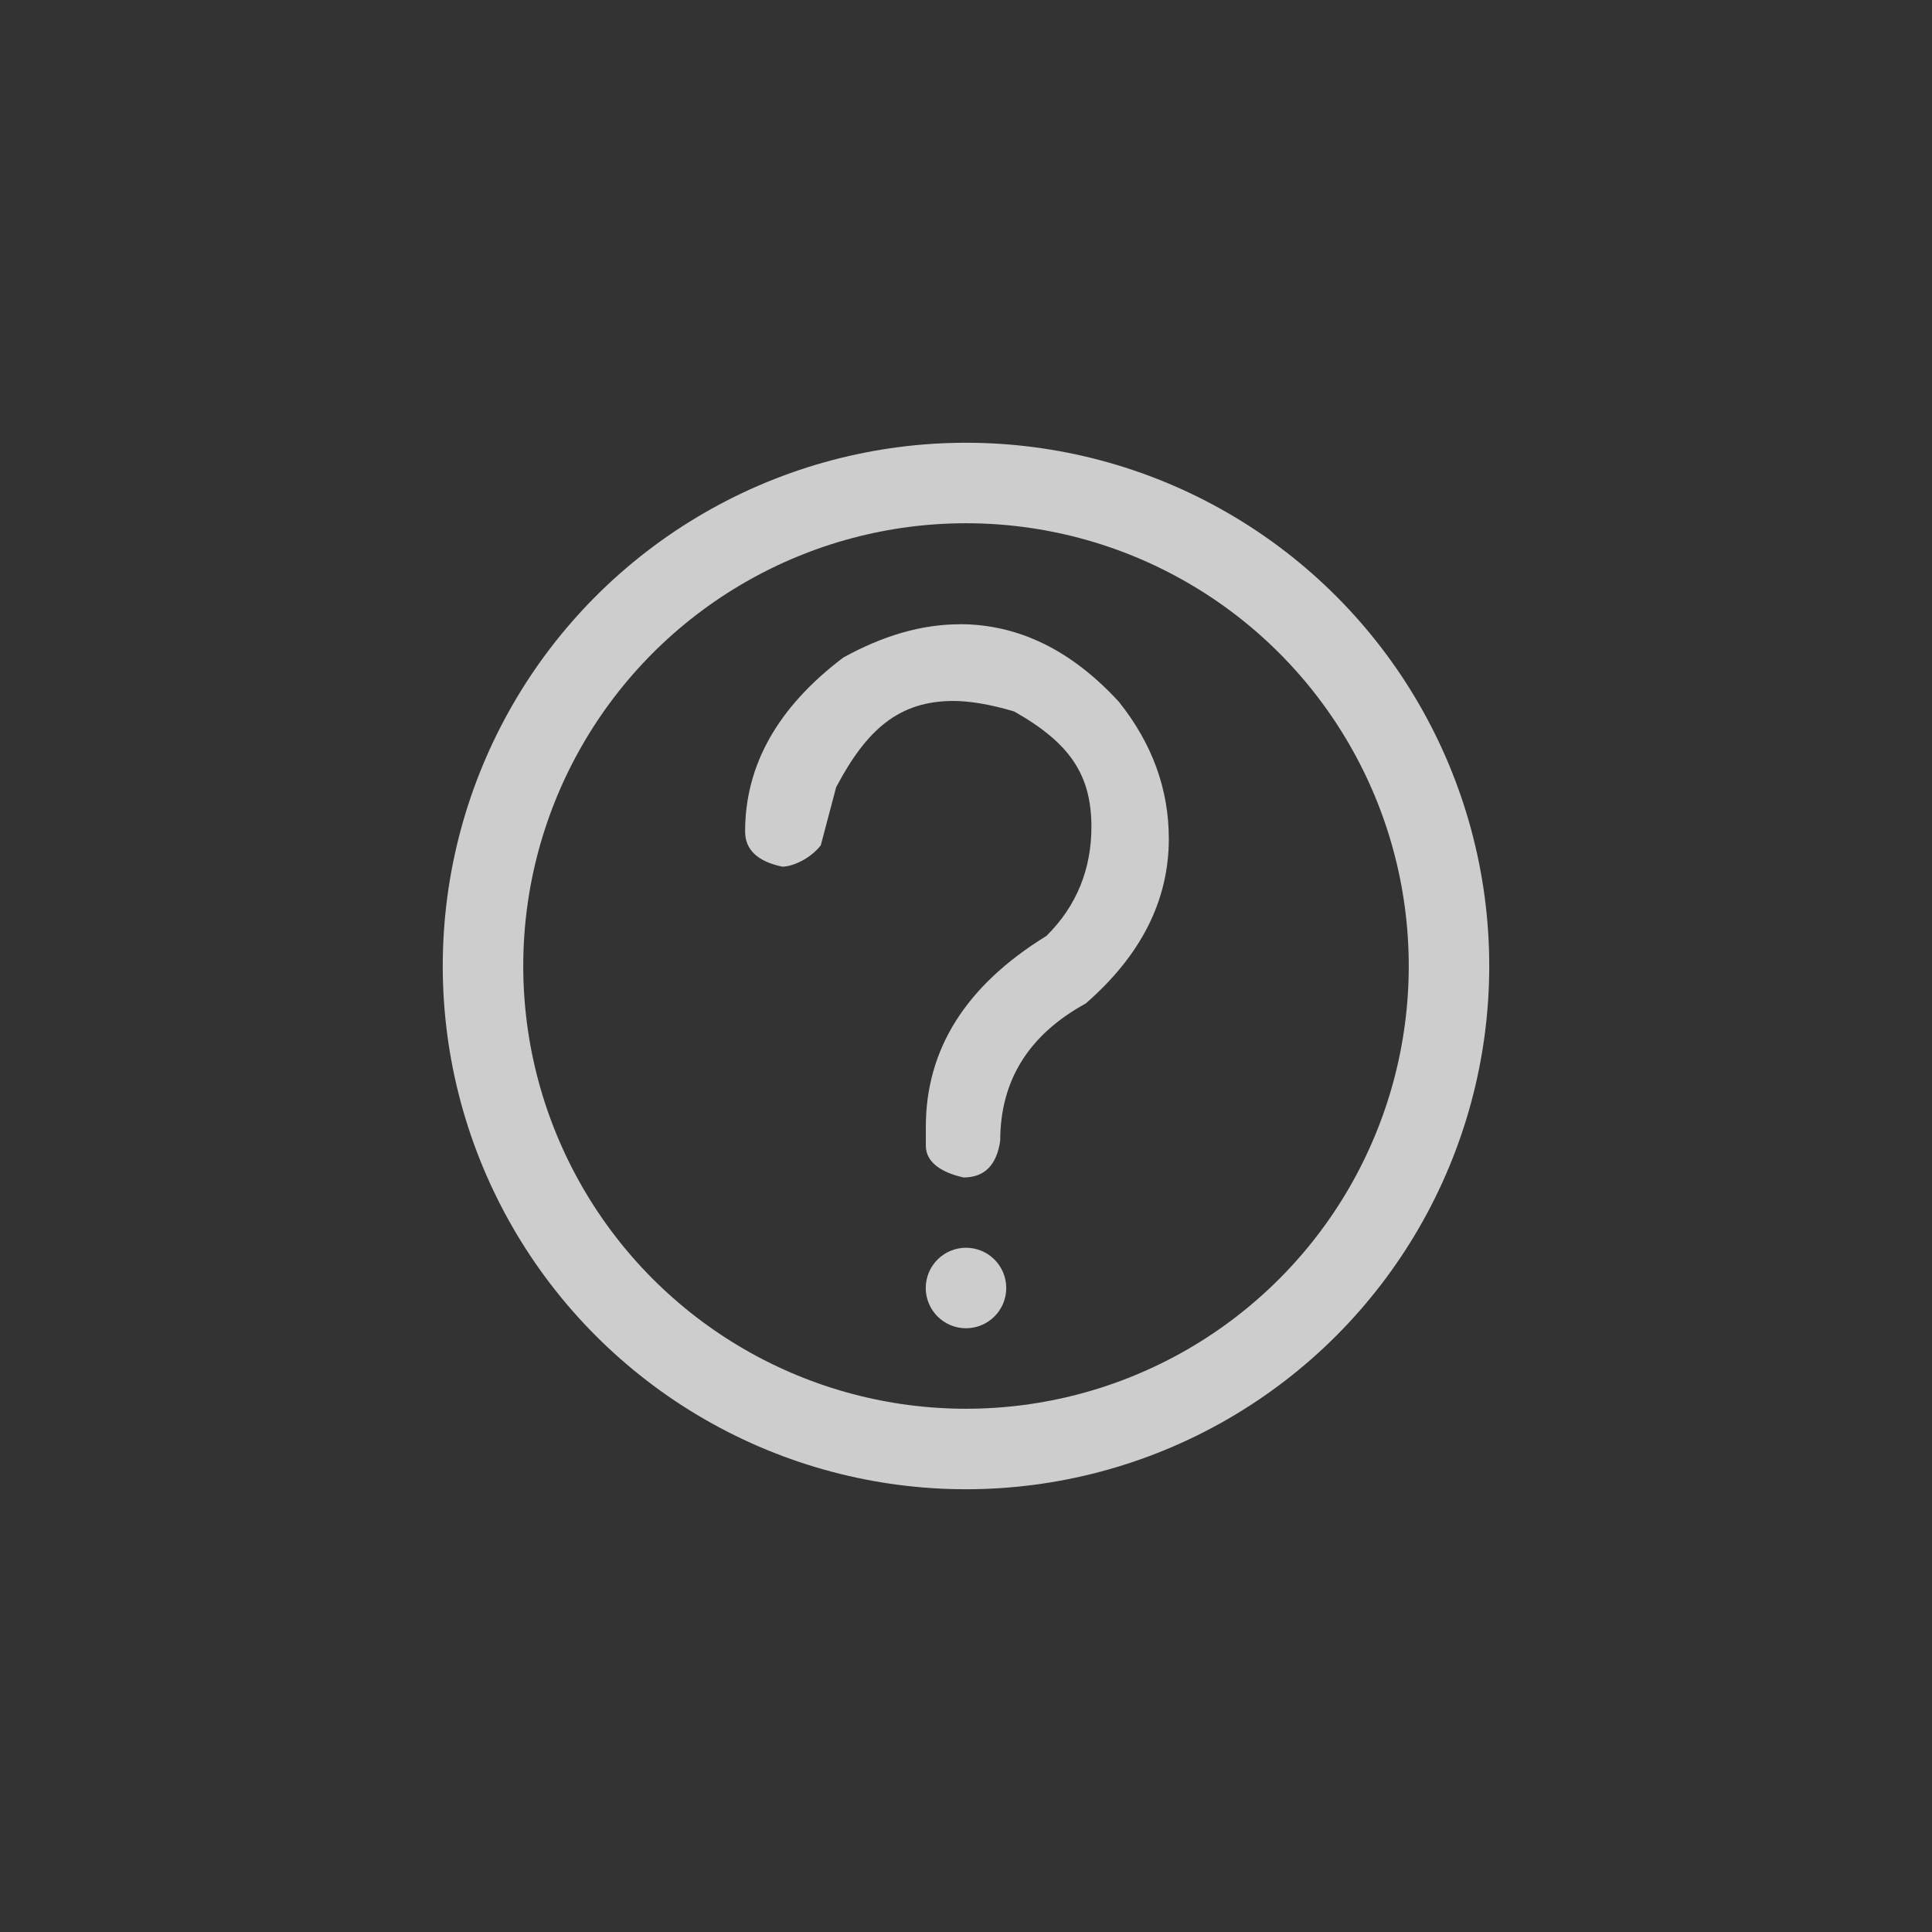 <?xml version="1.0" encoding="UTF-8"?>
<svg width="48" height="48" version="1.1" xmlns="http://www.w3.org/2000/svg"><rect width="100%" height="100%" fill="#333333" stroke="none"/><circle cx="24" cy="24" r="12" fill="none" stroke="#fff" stroke-linecap="round" stroke-linejoin="round" stroke-opacity=".753" stroke-width="2"/><circle cx="24" cy="32" r="1" fill="#fff" fill-opacity=".753"/><g aria-label="?"><path d="m23.843 15.508c1.457 0 2.776.643 3.958 1.931.826 1.036 1.238 2.169 1.238 3.4 0 1.53-.688 2.894-2.064 4.092-1.417.777-2.125 1.914-2.125 3.412-.089.607-.393.911-.911.911-.583-.13-.937-.398-.937-.786v-.472c0-1.91.973-3.498 2.997-4.744.761-.753 1.117-1.679 1.117-2.707 0-1.303-.544-2.092-1.92-2.869-.615-.186-1.141-.261-1.505-.261-1.352 0-2.156.702-2.917 2.143l-.382 1.444c-.259.332-.698.53-.957.53-.615-.13-.923-.421-.923-.874 0-1.651.813-3.092 2.44-4.322.996-.55 1.959-.826 2.89-.826z" fill="#fff" fill-opacity=".753" stroke-width=".777px"/></g></svg>

